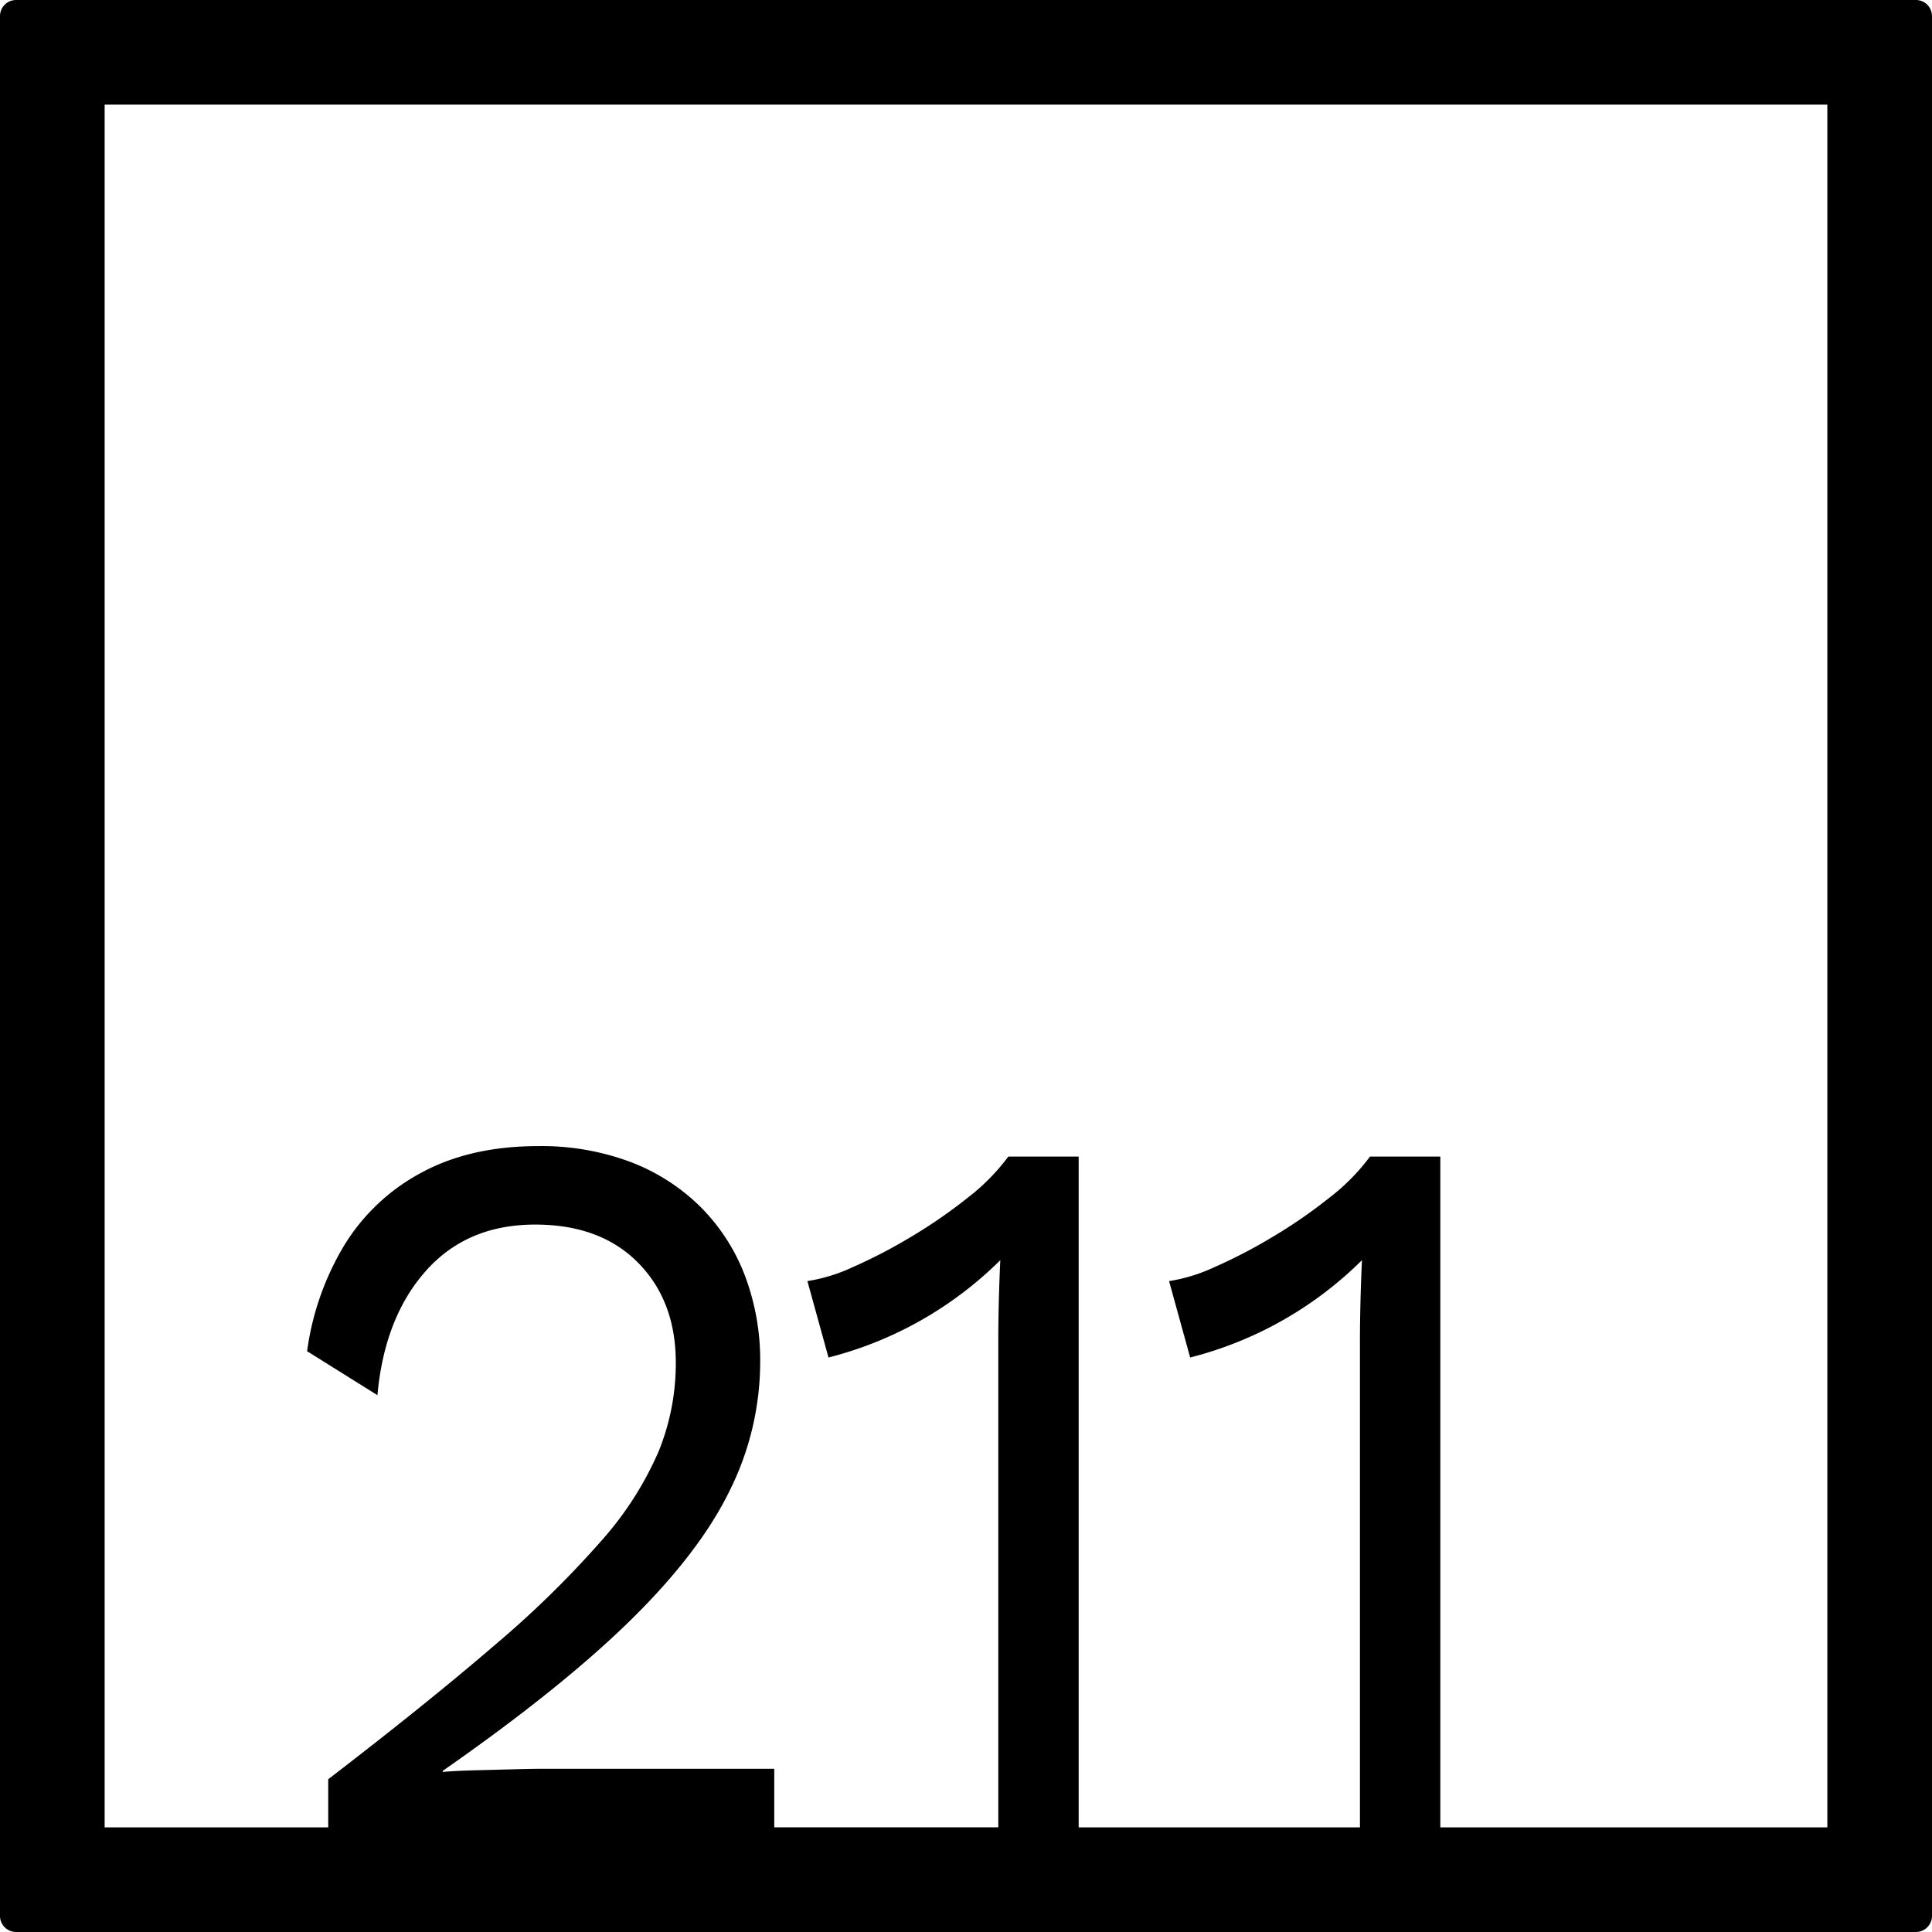 <svg xmlns="http://www.w3.org/2000/svg" width="120mm" height="120mm" viewBox="0 0 340.158 340.157">
  <g id="Zimmernummer">
      <g id="Z-04-211">
        <path fill="#000000" stroke="none" d="M337.323,0H2.835A2.834,2.834,0,0,0,0,2.835V337.323a2.834,2.834,0,0,0,2.835,2.834H337.323a2.834,2.834,0,0,0,2.835-2.834V2.835A2.834,2.834,0,0,0,337.323,0ZM321.732,321.732H253.591v-118.1H241.209a36.675,36.675,0,0,1-7.075,7.185,88.71,88.71,0,0,1-9.994,6.911,90.58,90.58,0,0,1-10.259,5.342,29.776,29.776,0,0,1-8.048,2.488l3.714,13.451a65.98,65.98,0,0,0,30.247-17.136q-.177,3.869-.265,7.462t-.089,6.726v85.67H189.914v-118.1H177.532a36.7,36.7,0,0,1-7.075,7.185,88.71,88.71,0,0,1-9.994,6.911,90.665,90.665,0,0,1-10.259,5.342,29.8,29.8,0,0,1-8.048,2.488l3.714,13.451a65.98,65.98,0,0,0,30.247-17.136q-.179,3.869-.265,7.462t-.089,6.726v85.67H136.32V311.42H95.46q-1.77,0-5.218.093t-6.9.183q-3.45.1-5.395.277v-.184q20.87-14.553,33.077-26.532t17.511-22.94a50.849,50.849,0,0,0,5.307-22.386,42.144,42.144,0,0,0-2.742-15.478,34.408,34.408,0,0,0-7.872-12.068,35.369,35.369,0,0,0-12.292-7.83,44.681,44.681,0,0,0-16.186-2.765q-11.852,0-20.429,4.606A35.527,35.527,0,0,0,60.7,219.11,48.788,48.788,0,0,0,54.07,237.9l12.382,7.739q1.235-13.633,8.49-21.834t19.28-8.2q11.5,0,18.131,6.726t6.632,17.6a41.3,41.3,0,0,1-3.006,15.569A58.842,58.842,0,0,1,105.9,271.254a176.031,176.031,0,0,1-18.838,18.425q-11.765,10.135-29.274,23.584v8.469H18.425V18.425H321.732Z"/>
      </g>
    </g>
</svg>
